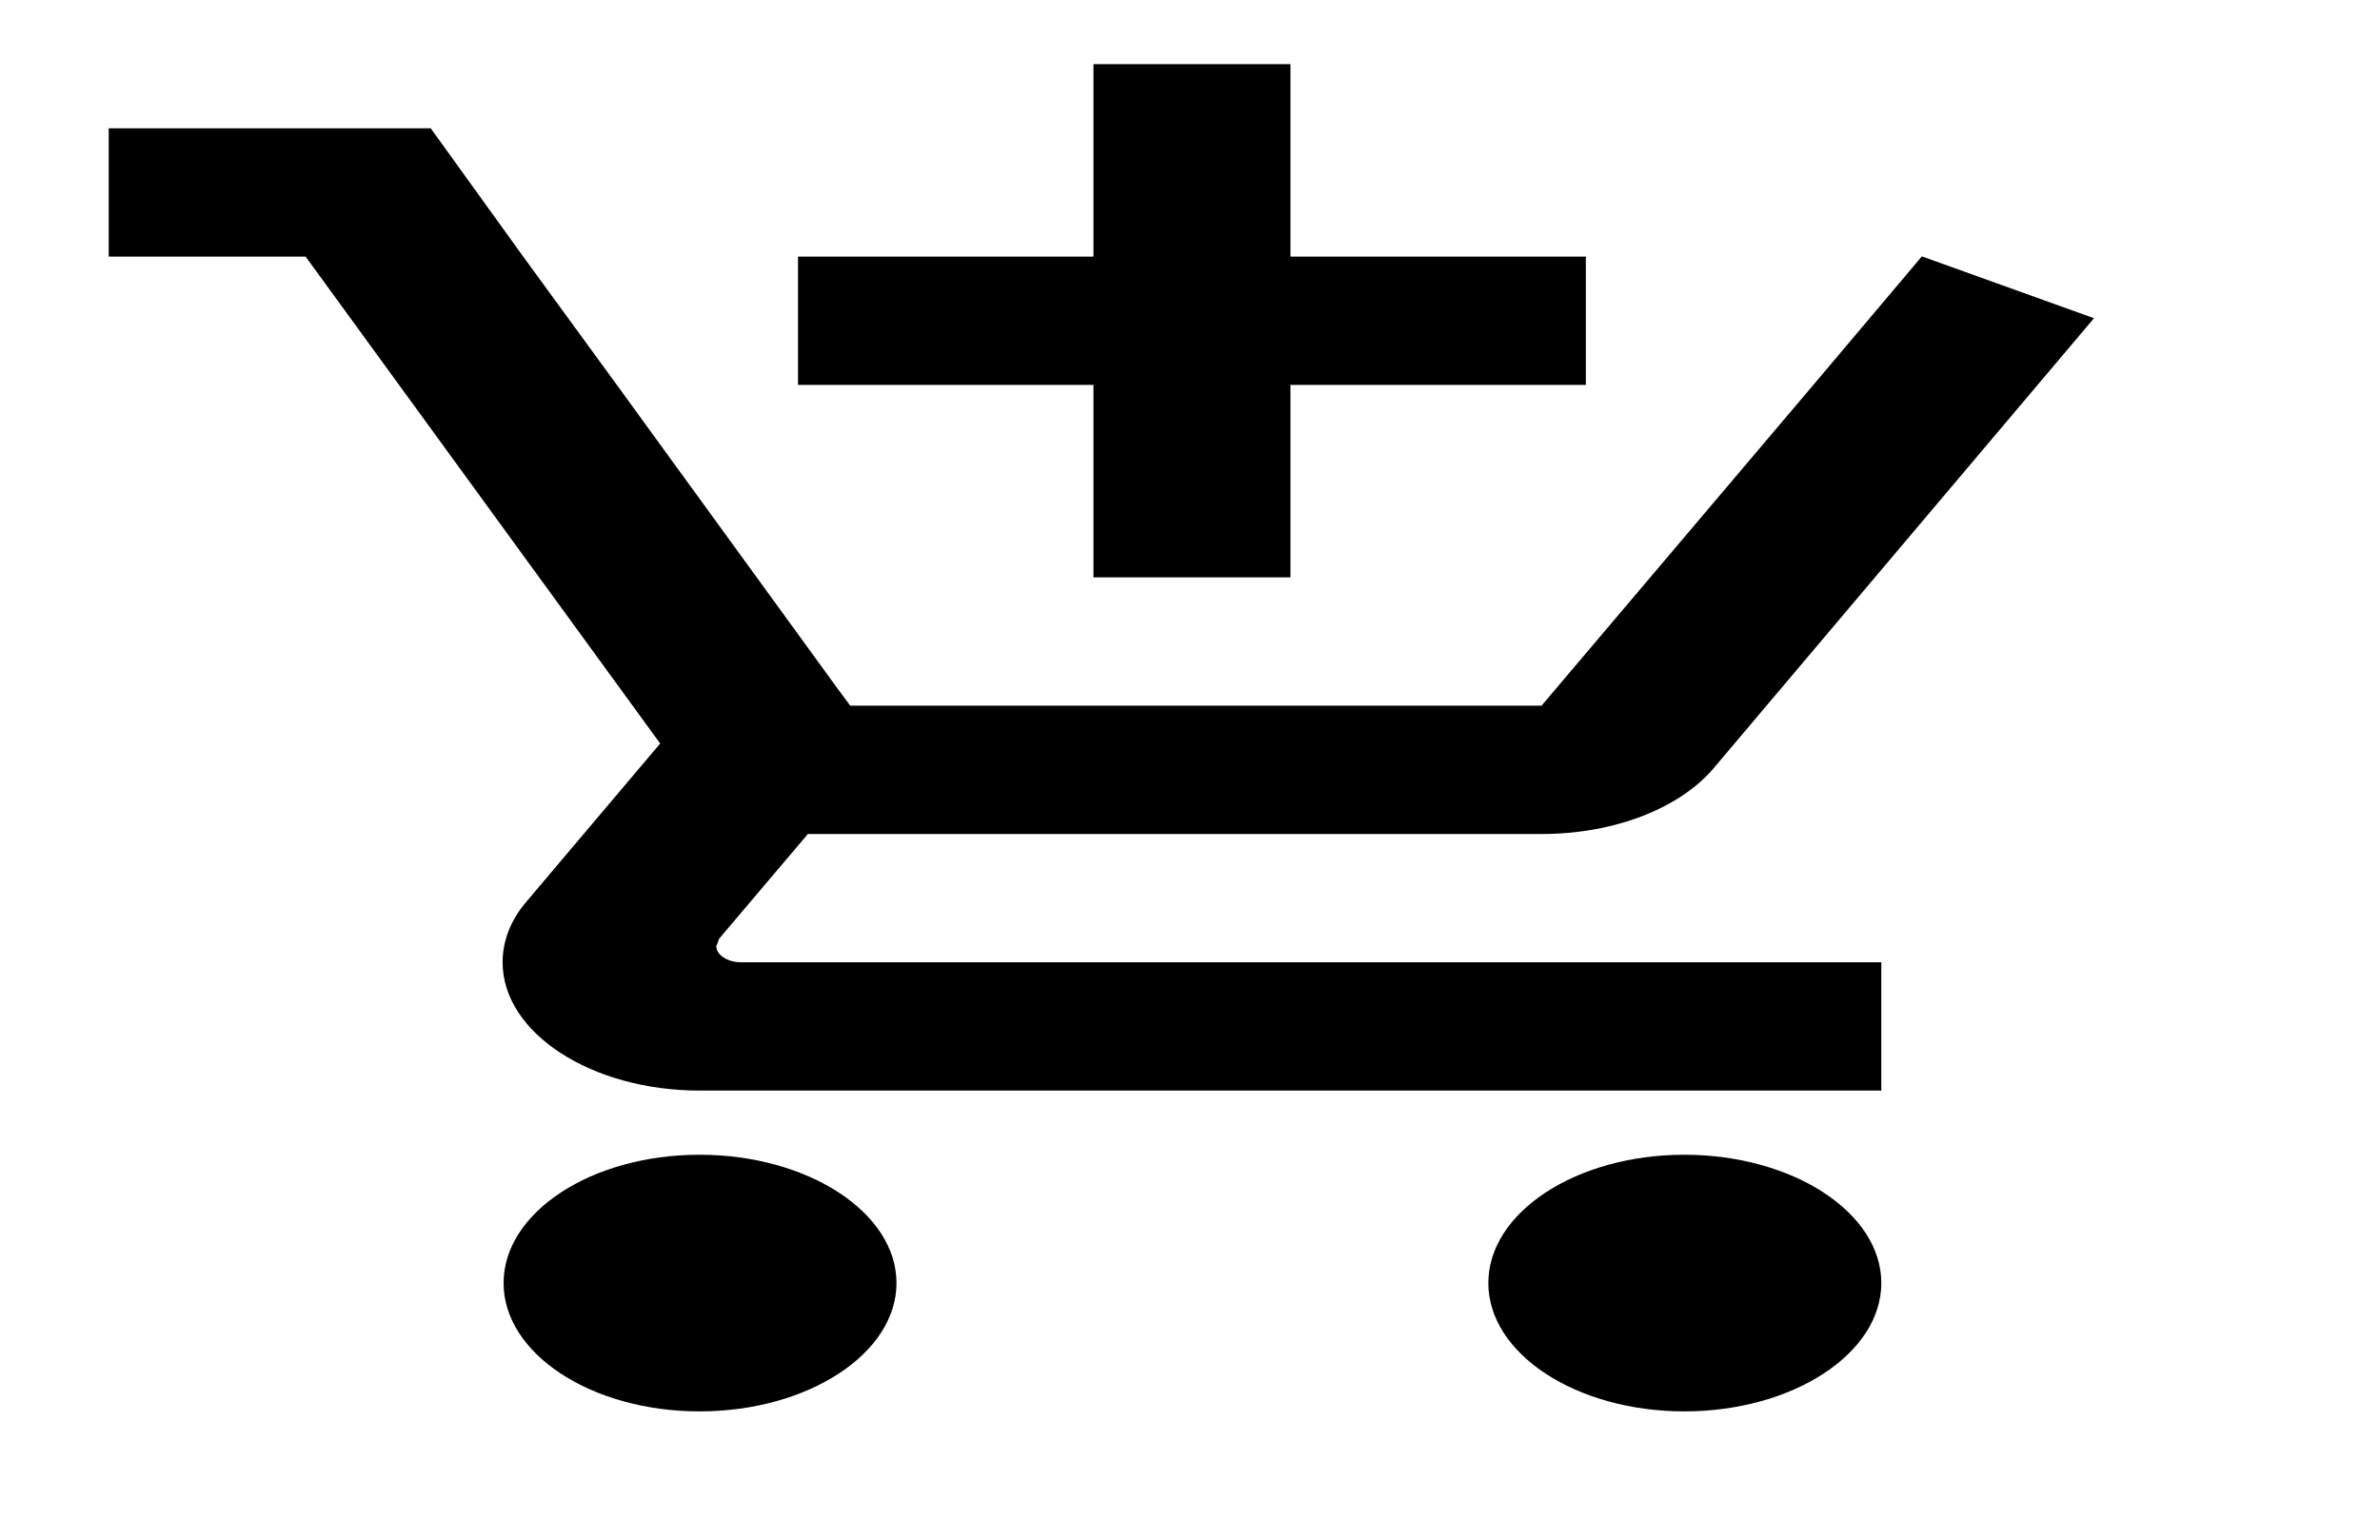 <svg width="34" height="22" viewBox="0 0 34 22" fill="none" xmlns="http://www.w3.org/2000/svg">
<g clip-path="url(#clip0_8_842)">
<path d="M15.621 8.25H18.435V5.5H22.655V3.667H18.435V0.917H15.621V3.667H11.4V5.5H15.621V8.25ZM9.994 16.5C8.446 16.5 7.194 17.325 7.194 18.333C7.194 19.342 8.446 20.167 9.994 20.167C11.541 20.167 12.807 19.342 12.807 18.333C12.807 17.325 11.541 16.5 9.994 16.5ZM24.062 16.5C22.514 16.5 21.262 17.325 21.262 18.333C21.262 19.342 22.514 20.167 24.062 20.167C25.609 20.167 26.876 19.342 26.876 18.333C26.876 17.325 25.609 16.5 24.062 16.5ZM10.233 13.521L10.275 13.411L11.541 11.917H22.022C23.077 11.917 24.006 11.541 24.484 10.973L29.914 4.547L27.466 3.667H27.452L25.905 5.5L22.022 10.083H12.146L11.963 9.836L8.812 5.5L7.475 3.667L6.153 1.833H1.553V3.667H4.366L9.431 10.624L7.532 12.87C7.307 13.127 7.18 13.429 7.18 13.75C7.18 14.758 8.446 15.583 9.994 15.583H26.876V13.75H10.585C10.402 13.75 10.233 13.649 10.233 13.521Z" fill="black"/>
</g>
<defs>
<clipPath id="clip0_8_842">
<rect width="33.764" height="22" fill="white" transform="translate(0.146)"/>
</clipPath>
</defs>
</svg>
